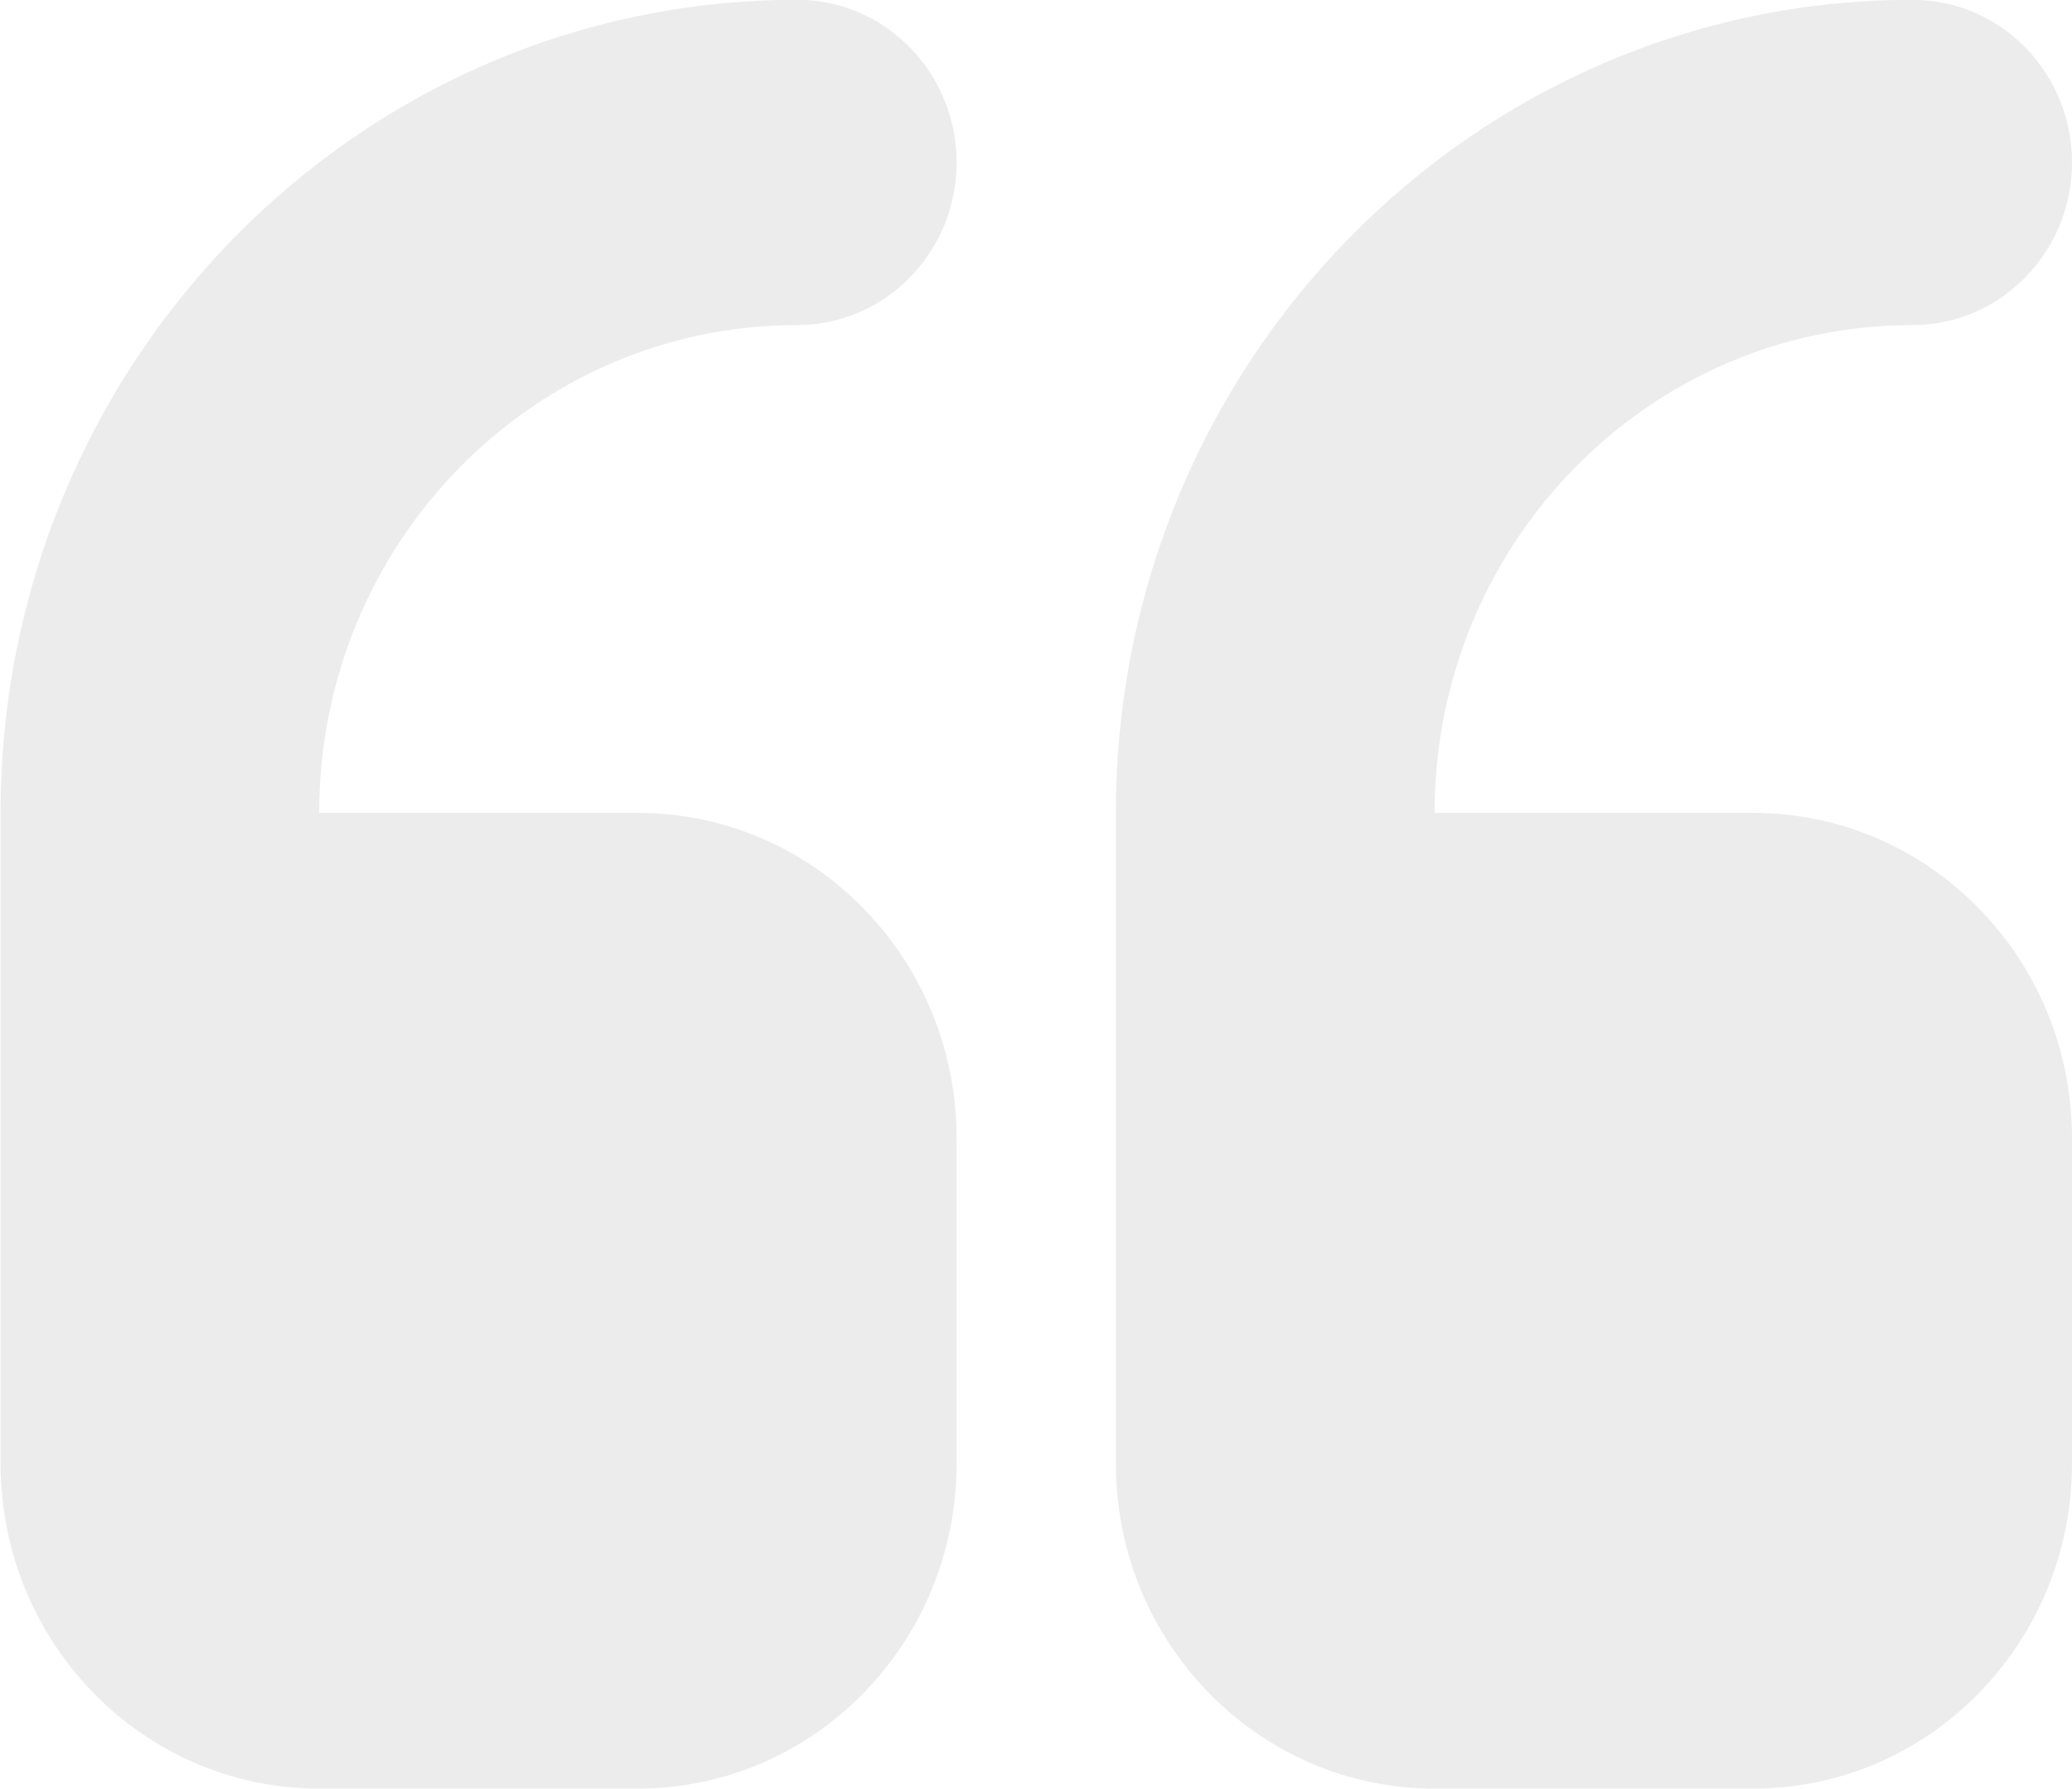 <?xml version="1.0" standalone="no"?>
<!-- Generator: Adobe Fireworks 10, Export SVG Extension by Aaron Beall (http://fireworks.abeall.com) . Version: 0.6.1  -->
<!DOCTYPE svg PUBLIC "-//W3C//DTD SVG 1.1//EN" "http://www.w3.org/Graphics/SVG/1.1/DTD/svg11.dtd">
<svg id="Untitled-Page%201" viewBox="0 0 22 19" style="background-color:#ffffff00" version="1.1"
	xmlns="http://www.w3.org/2000/svg" xmlns:xlink="http://www.w3.org/1999/xlink" xml:space="preserve"
	x="0px" y="0px" width="22px" height="19px"
>
	<g id="Layer%201">
		<path id="Icon" opacity="0.098" d="M 22 12.088 L 22 15.541 C 22 17.449 20.485 18.995 18.616 18.995 L 15.232 18.995 C 13.364 18.995 11.848 17.449 11.848 15.541 L 11.848 12.088 L 11.848 8.633 C 11.848 3.864 15.636 -0.002 20.308 -0.002 C 21.242 -0.002 22 0.771 22 1.725 C 22 2.679 21.242 3.452 20.308 3.452 C 17.505 3.452 15.232 5.771 15.232 8.633 L 18.616 8.633 C 20.485 8.633 22 10.179 22 12.088 ZM 6.773 18.995 L 3.389 18.995 C 1.52 18.995 0.006 17.449 0.006 15.541 L 0.006 12.088 L 0.006 8.633 C 0.006 3.864 3.793 -0.002 8.465 -0.002 C 9.399 -0.002 10.157 0.771 10.157 1.725 C 10.157 2.679 9.399 3.452 8.465 3.452 C 5.662 3.452 3.389 5.771 3.389 8.633 L 6.773 8.633 C 8.642 8.633 10.157 10.179 10.157 12.088 L 10.157 15.541 C 10.157 17.449 8.642 18.995 6.773 18.995 Z" fill="#3e3e3e"/>
	</g>
</svg>